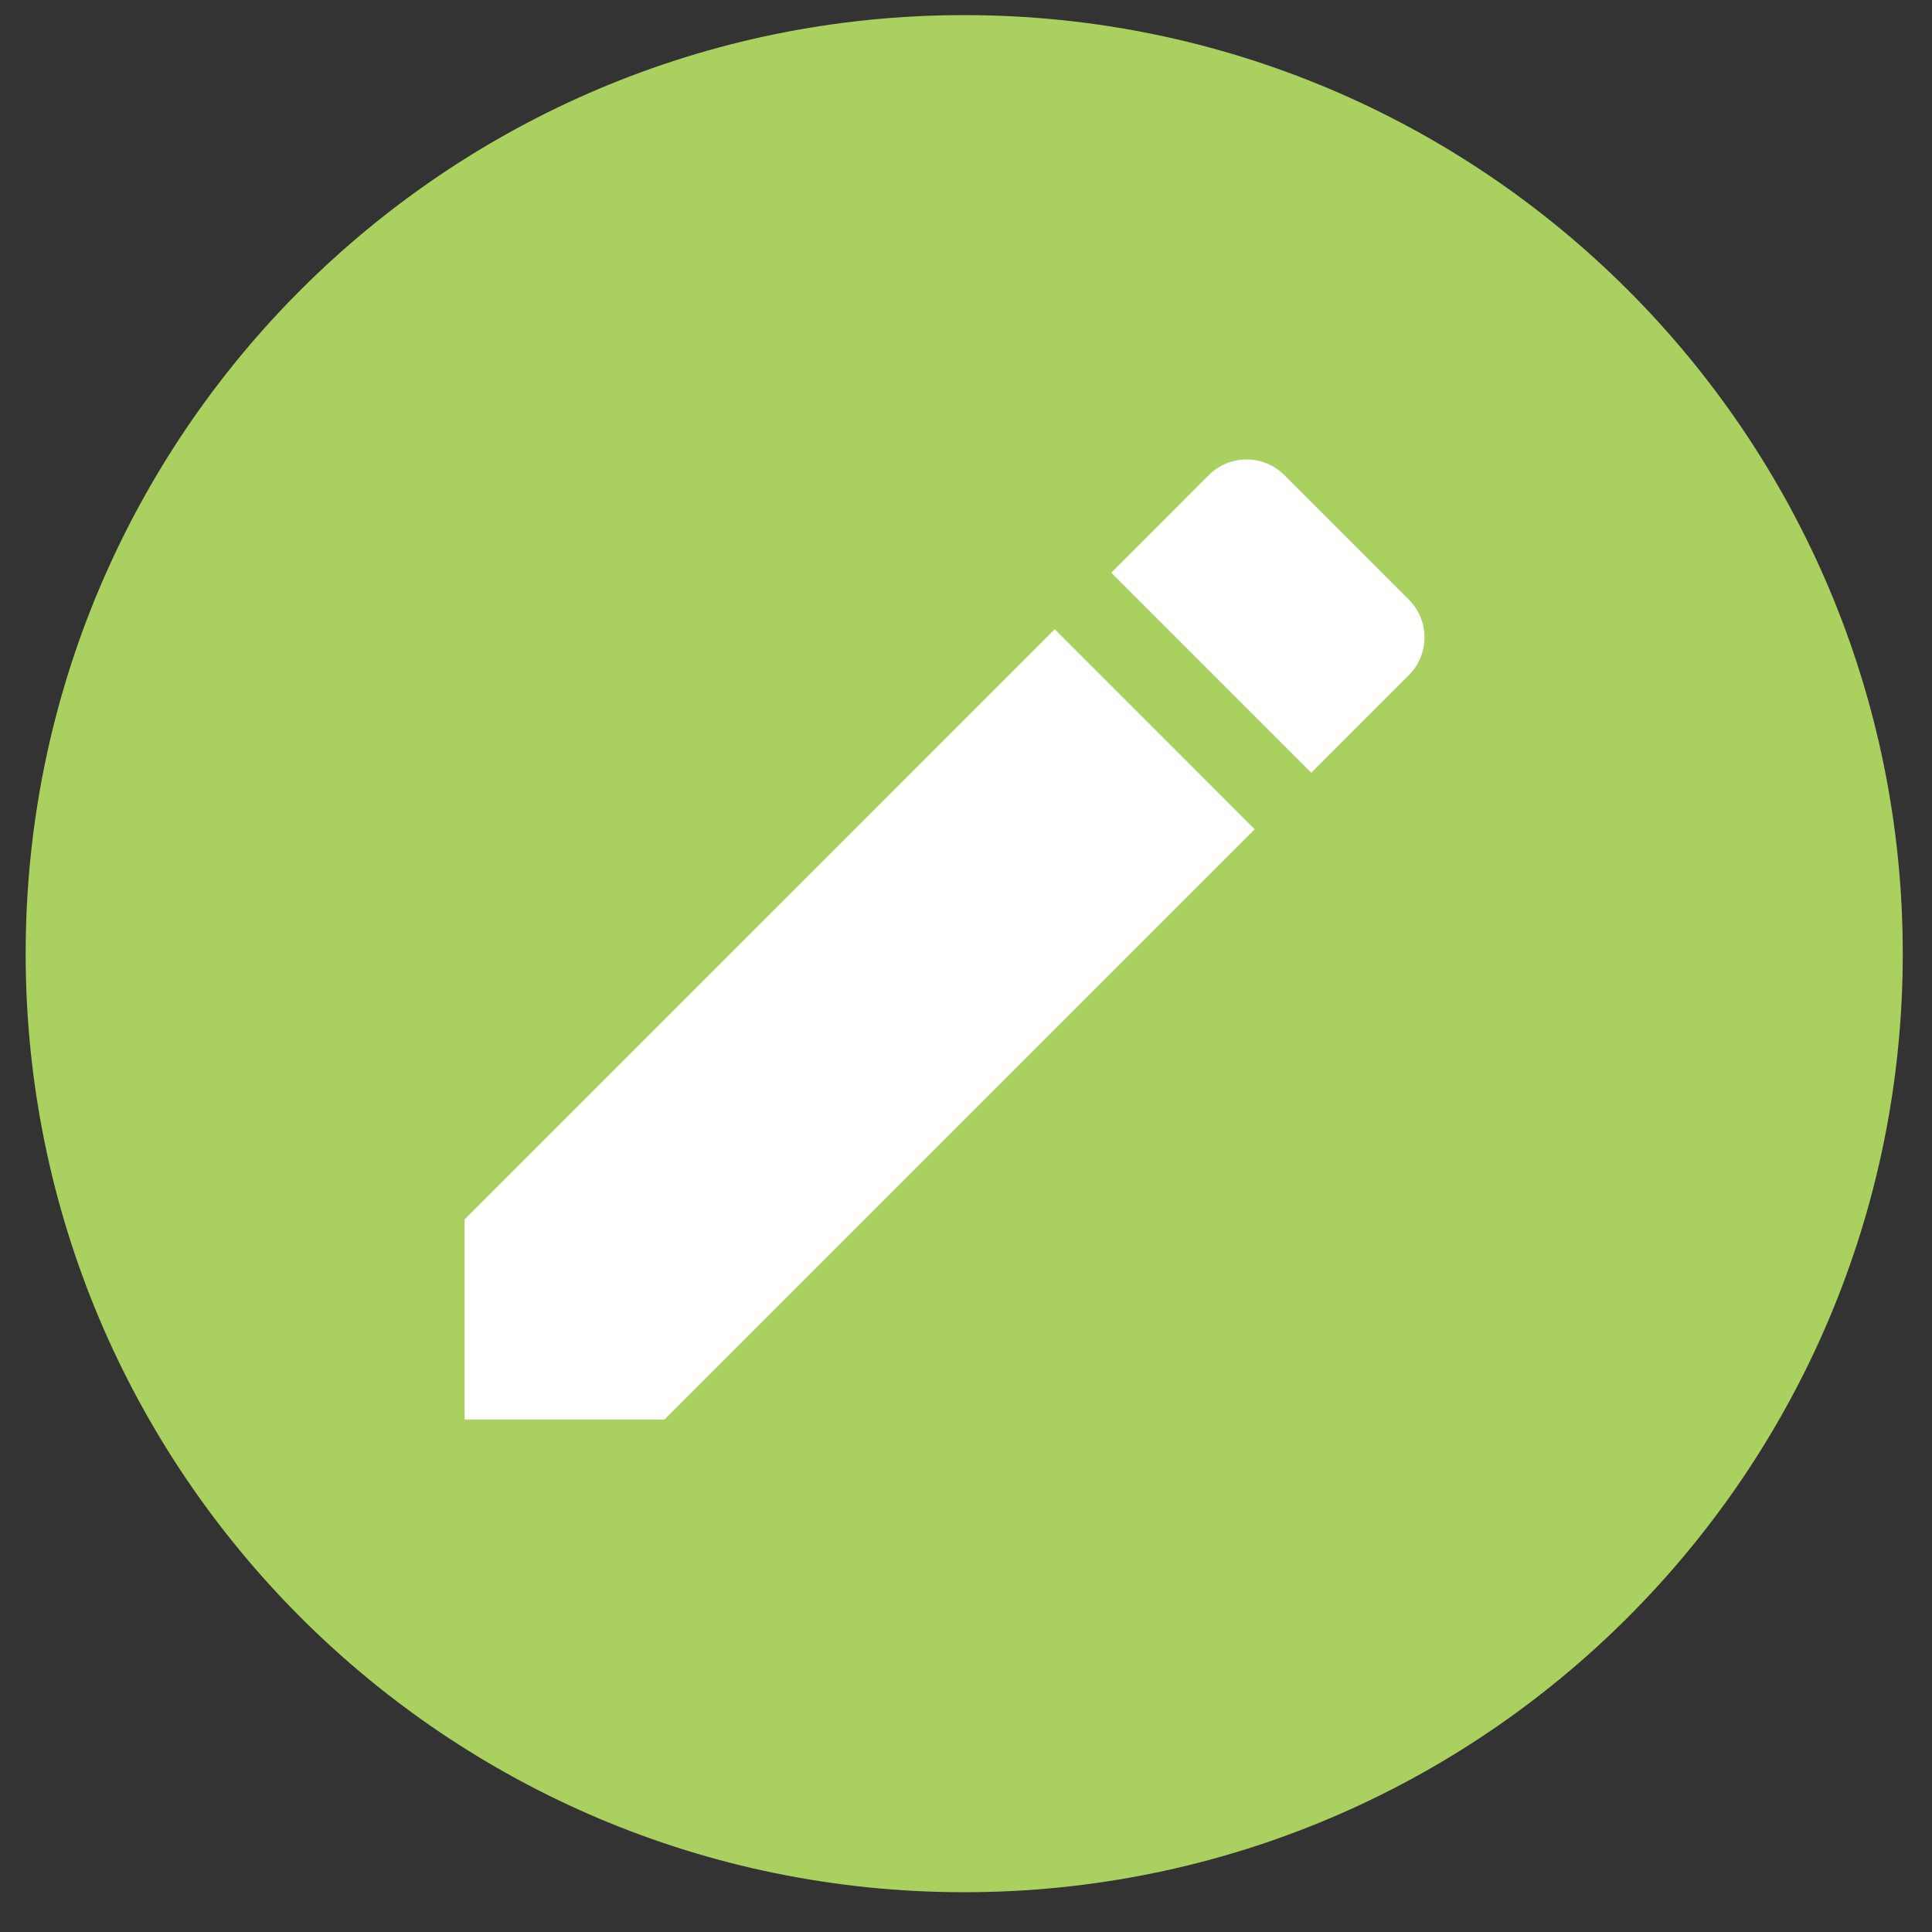 <svg width="39" height="39" viewBox="0 0 39 39" fill="none" xmlns="http://www.w3.org/2000/svg">
<rect x="0" y="0" width="39" height="39" fill="#333333" stroke="none"/>
<path d="M19.463 0.305C9 0.305 0.518 8.787 0.518 19.251C0.518 29.714 9 38.197 19.463 38.197C29.927 38.197 38.41 29.714 38.41 19.251C38.41 8.787 29.927 0.305 19.463 0.305Z" fill="#AAD060"/>
<path d="M9.378 24.616V28.654H13.415L25.328 16.74L21.291 12.702L9.378 24.616ZM28.44 13.628C28.86 13.208 28.86 12.525 28.44 12.105L25.926 9.59C25.506 9.17 24.823 9.17 24.402 9.59L22.433 11.561L26.47 15.598L28.44 13.628Z" fill="white"/>
</svg>
